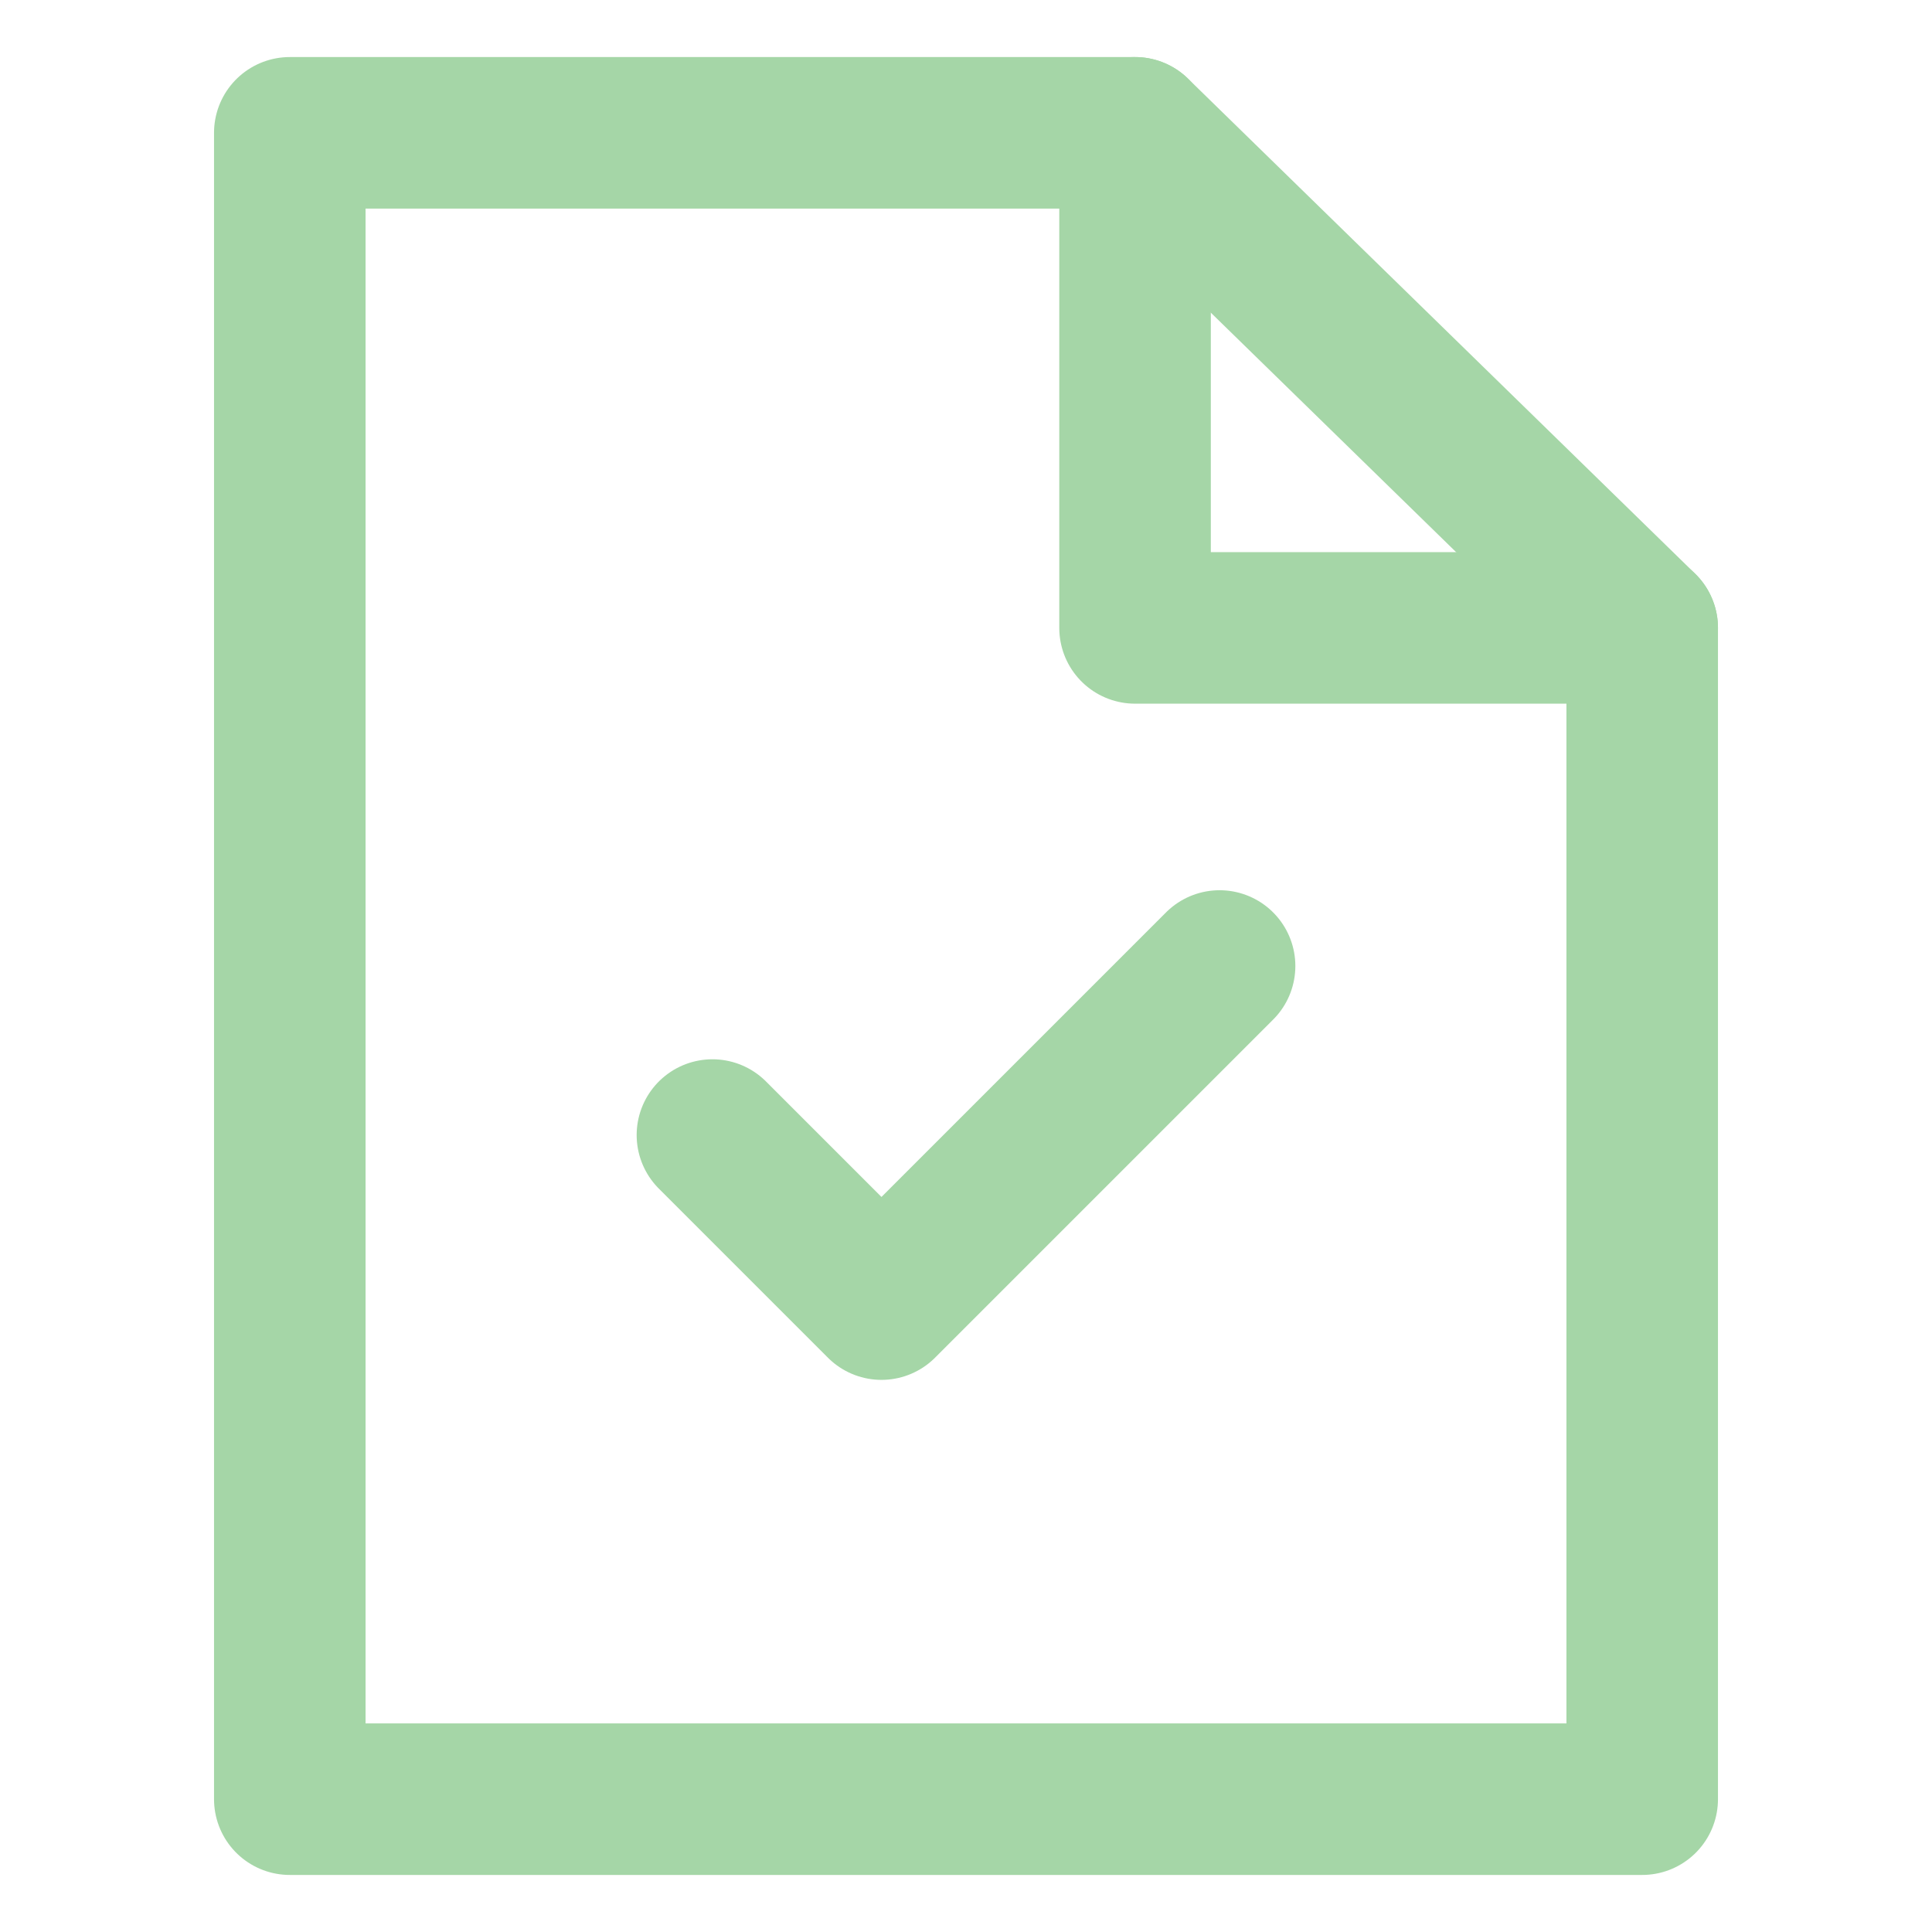 <?xml version="1.0" encoding="utf-8"?>
<!-- Generator: Adobe Illustrator 24.1.3, SVG Export Plug-In . SVG Version: 6.00 Build 0)  -->
<svg version="1.1" id="Layer_1" xmlns="http://www.w3.org/2000/svg" xmlns:xlink="http://www.w3.org/1999/xlink" x="0px" y="0px"
	 viewBox="0 0 16 16" style="enable-background:new 0 0 16 16;" xml:space="preserve">
<style type="text/css">
	.st0{fill:none;stroke:#A5D6A7;stroke-width:1.255;stroke-linecap:round;stroke-linejoin:round;}
</style>
<g>
	<path class="st0" d="M5.9,9.4l1.4,1.4L10.1,8"/>
	<path class="st0" d="M9.4,1.1h-7v13.8h11.2V5.2L9.4,1.1z"/>
	<path class="st0" d="M9.4,1.1v4.1h4.2"/>
</g>
</svg>
